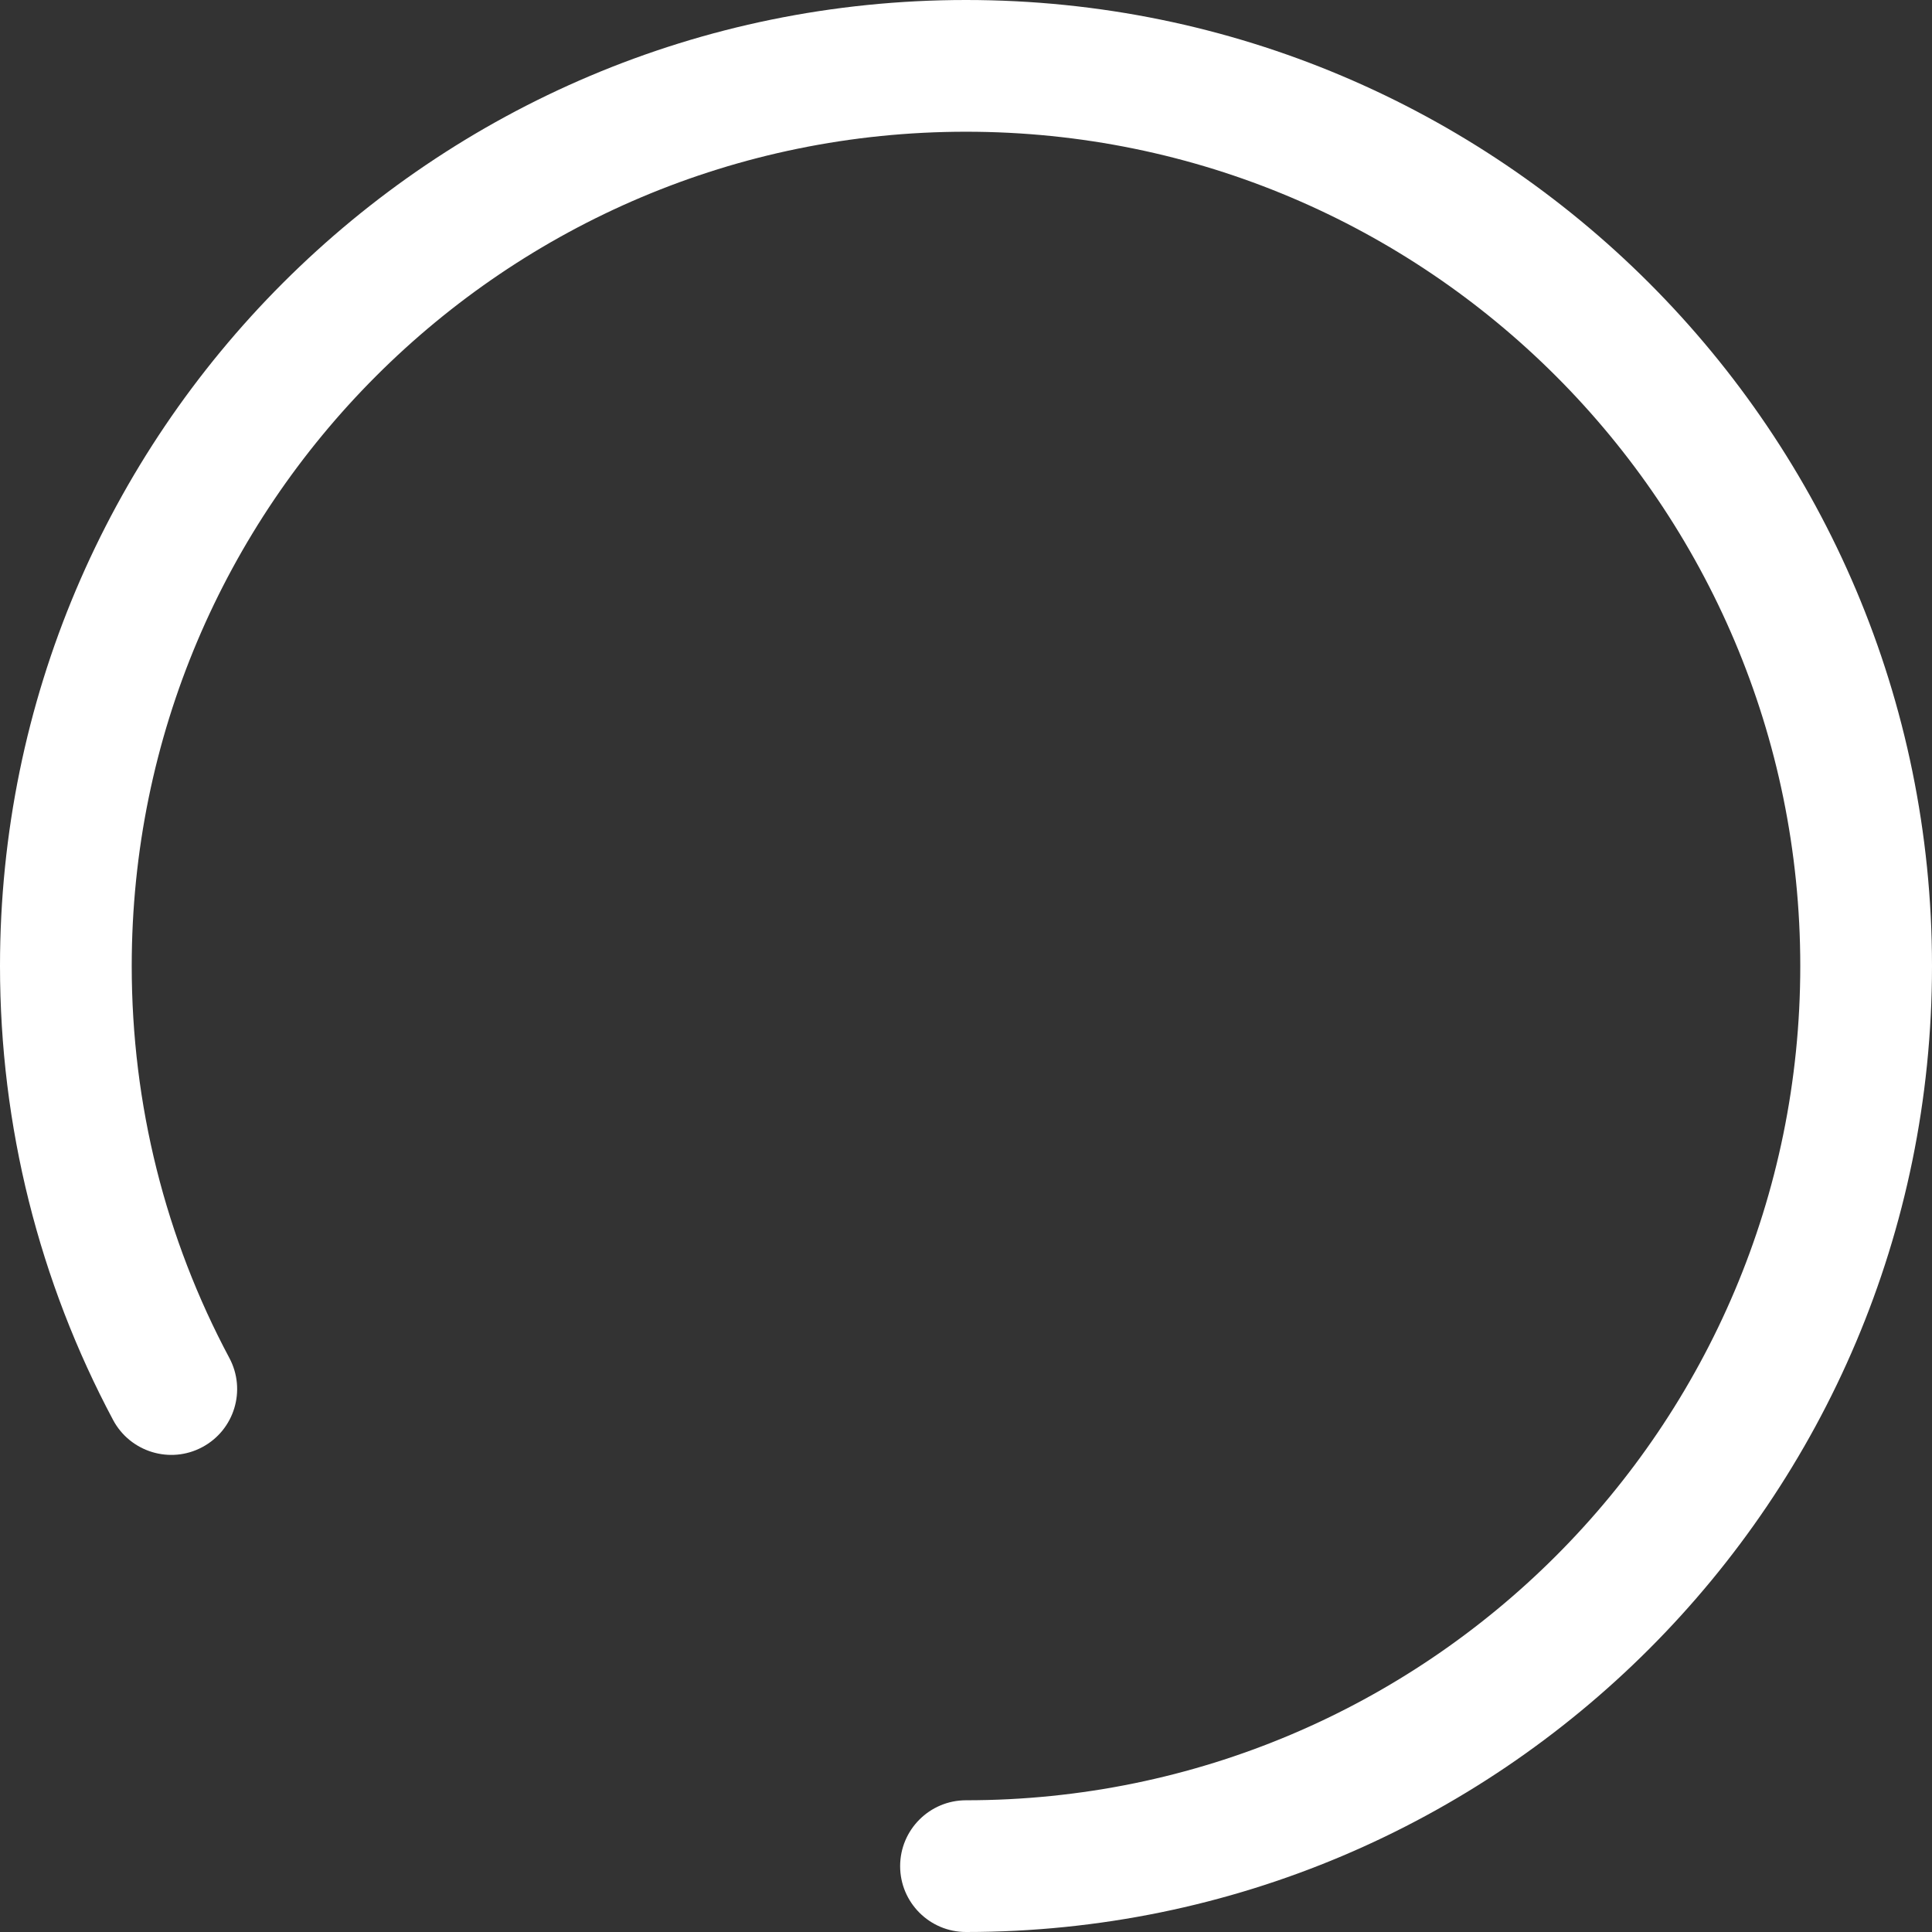 <svg width="22" height="22" viewBox="0 0 22 22" fill="none" xmlns="http://www.w3.org/2000/svg">
<rect x="0" y="0" width="22" height="22" fill="#333333" stroke="none"/>
<path d="M11 22C10.586 22 10.25 21.664 10.25 21.25C10.25 20.836 10.586 20.5 11 20.5C16.247 20.5 20.5 16.247 20.5 11C20.5 5.753 16.247 1.5 11 1.5C5.753 1.5 1.5 5.753 1.5 11C1.5 12.58 1.885 14.102 2.612 15.464C2.807 15.83 2.669 16.284 2.303 16.479C1.938 16.674 1.483 16.535 1.288 16.17C0.447 14.592 0 12.827 0 11C0 4.925 4.925 0 11 0C17.075 0 22 4.925 22 11C22 17.075 17.075 22 11 22Z" fill="white"/>
</svg>
